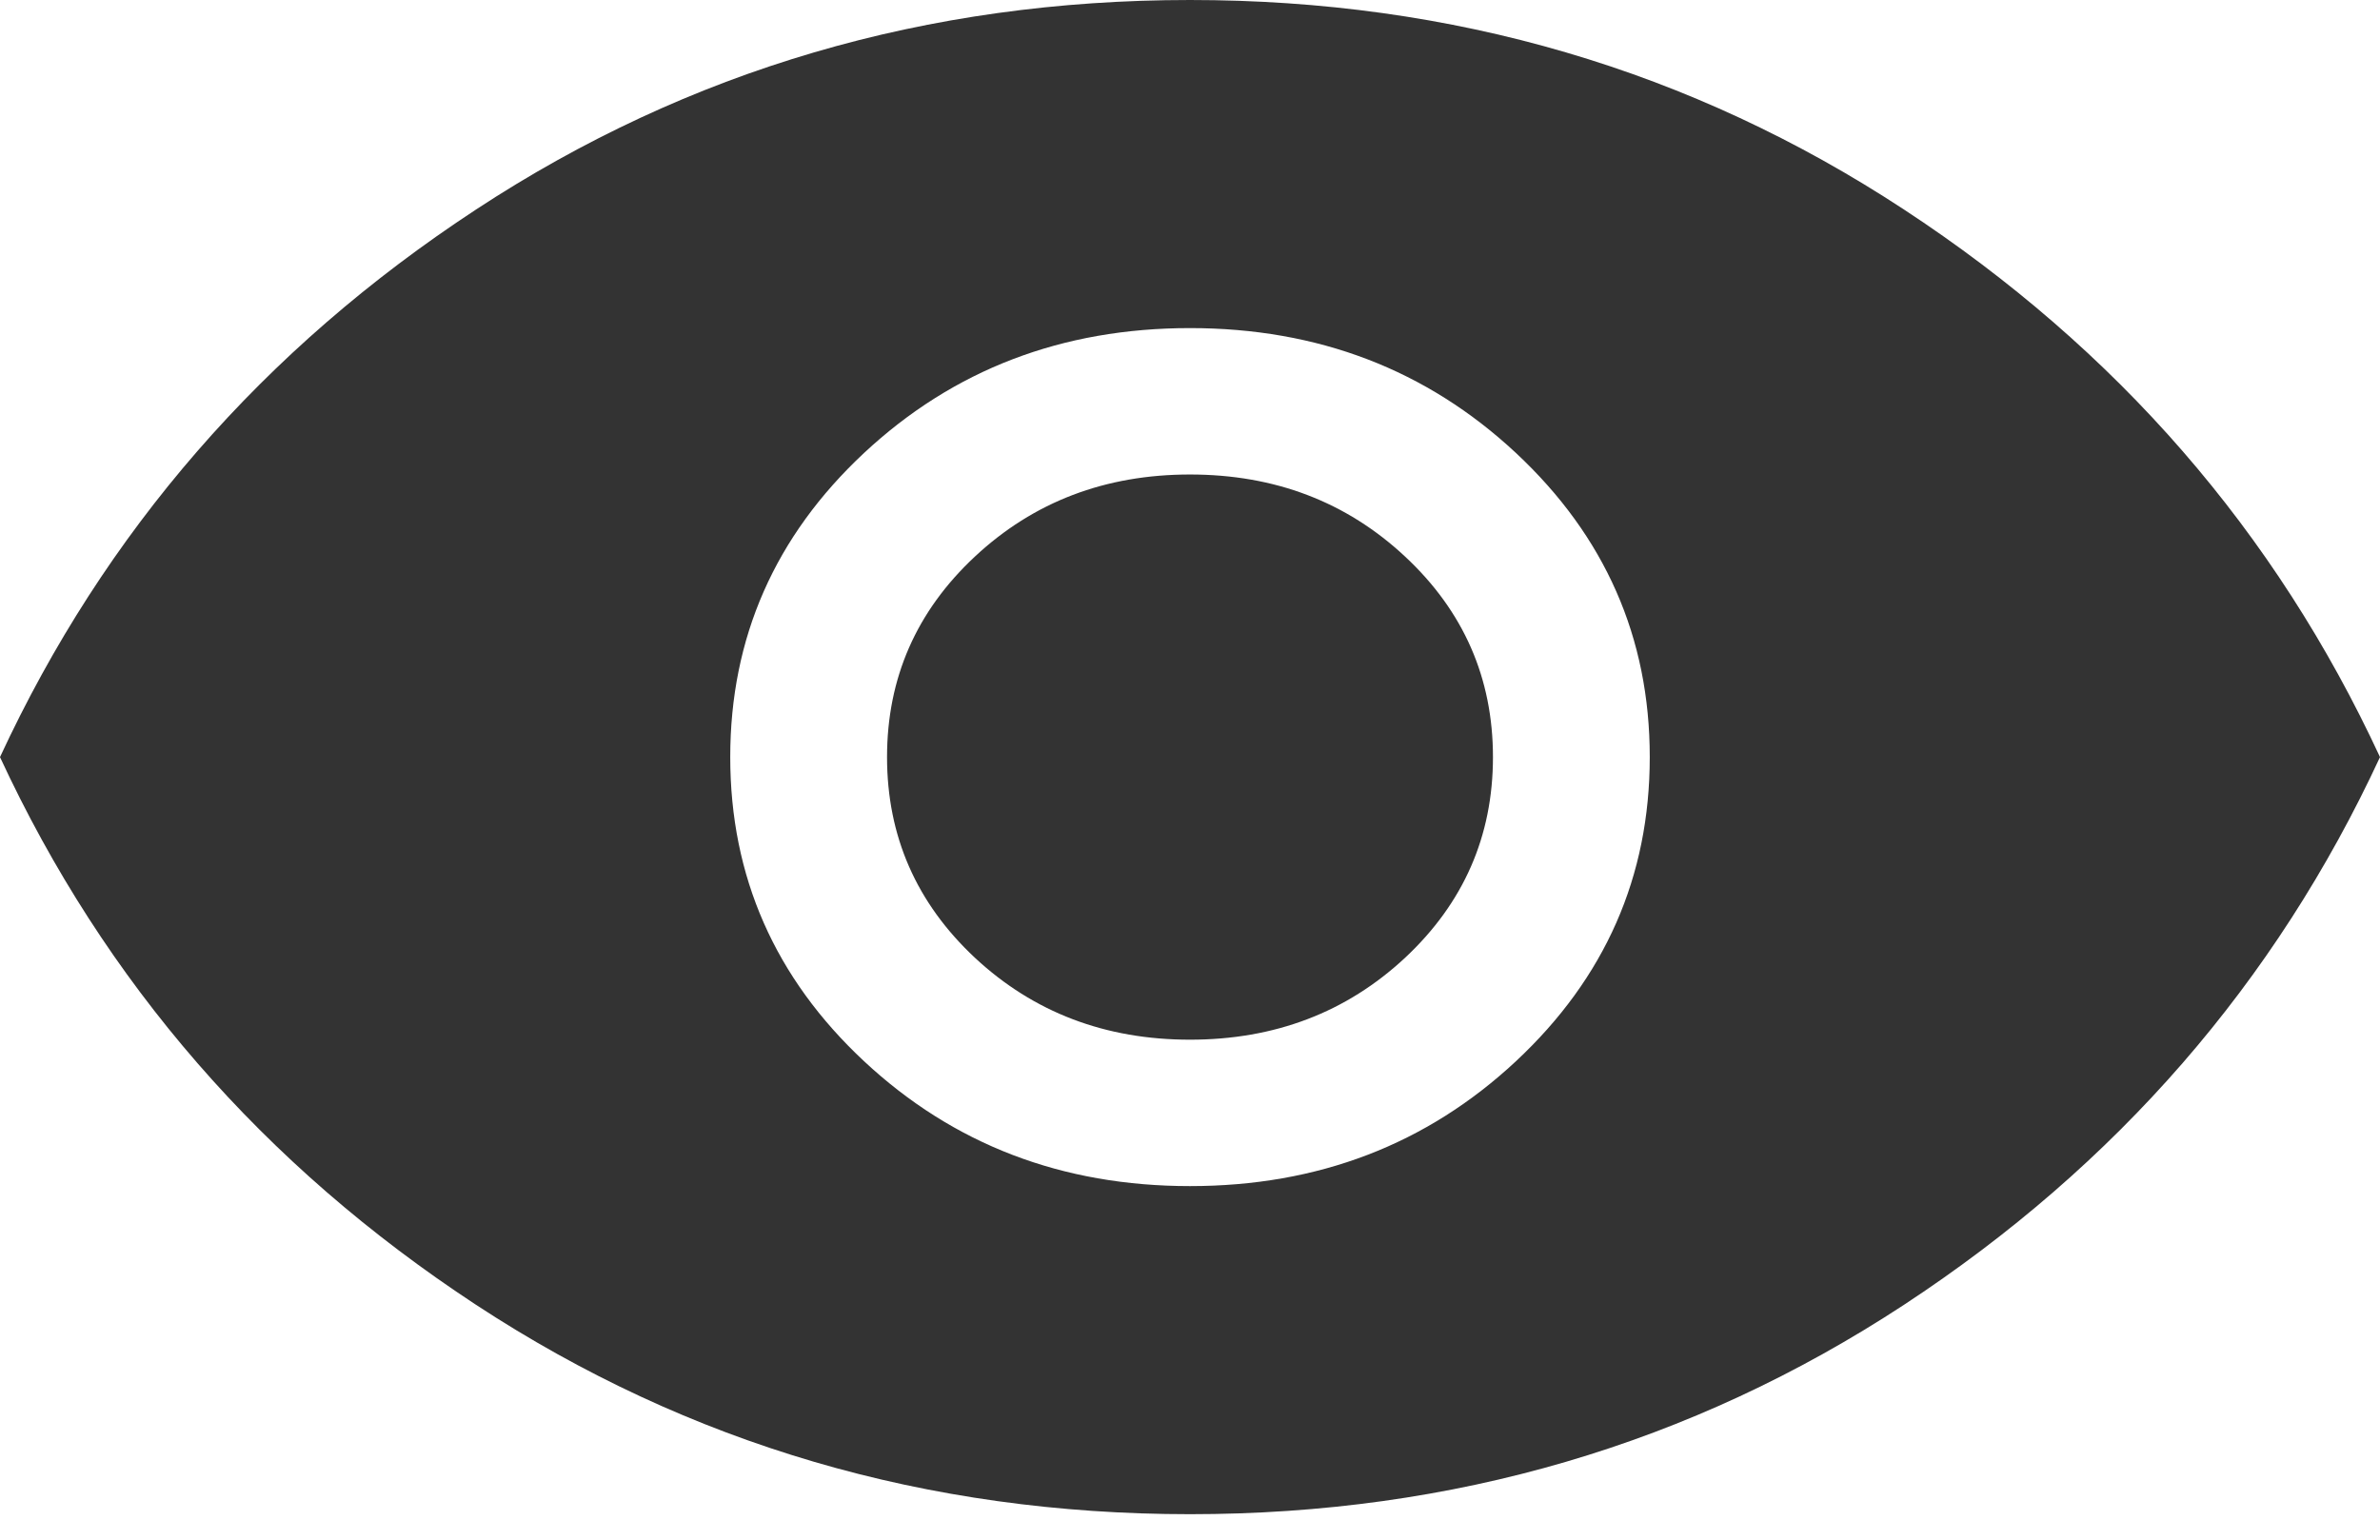 <svg width="17" height="11" viewBox="0 0 17 11" fill="none" xmlns="http://www.w3.org/2000/svg">
<path d="M8.5 8.474C9.414 8.474 10.19 8.177 10.828 7.582C11.465 6.987 11.784 6.263 11.784 5.409C11.784 4.556 11.465 3.831 10.828 3.236C10.19 2.641 9.414 2.344 8.5 2.344C7.586 2.344 6.81 2.641 6.172 3.236C5.535 3.831 5.216 4.556 5.216 5.409C5.216 6.263 5.535 6.987 6.172 7.582C6.81 8.177 7.586 8.474 8.5 8.474ZM8.5 7.428C7.895 7.428 7.383 7.233 6.964 6.843C6.546 6.452 6.336 5.974 6.336 5.409C6.336 4.844 6.546 4.366 6.964 3.976C7.383 3.585 7.895 3.39 8.5 3.39C9.105 3.39 9.617 3.585 10.036 3.976C10.454 4.366 10.664 4.844 10.664 5.409C10.664 5.974 10.454 6.452 10.036 6.843C9.617 7.233 9.105 7.428 8.5 7.428ZM8.5 10.818C6.62 10.818 4.92 10.319 3.4 9.322C1.88 8.324 0.747 7.02 0 5.409C0.747 3.798 1.88 2.494 3.4 1.497C4.92 0.499 6.62 0 8.5 0C10.38 0 12.08 0.499 13.6 1.497C15.12 2.494 16.253 3.798 17 5.409C16.253 7.02 15.12 8.324 13.6 9.322C12.08 10.319 10.38 10.818 8.5 10.818Z" fill="#333333"/>
</svg>
